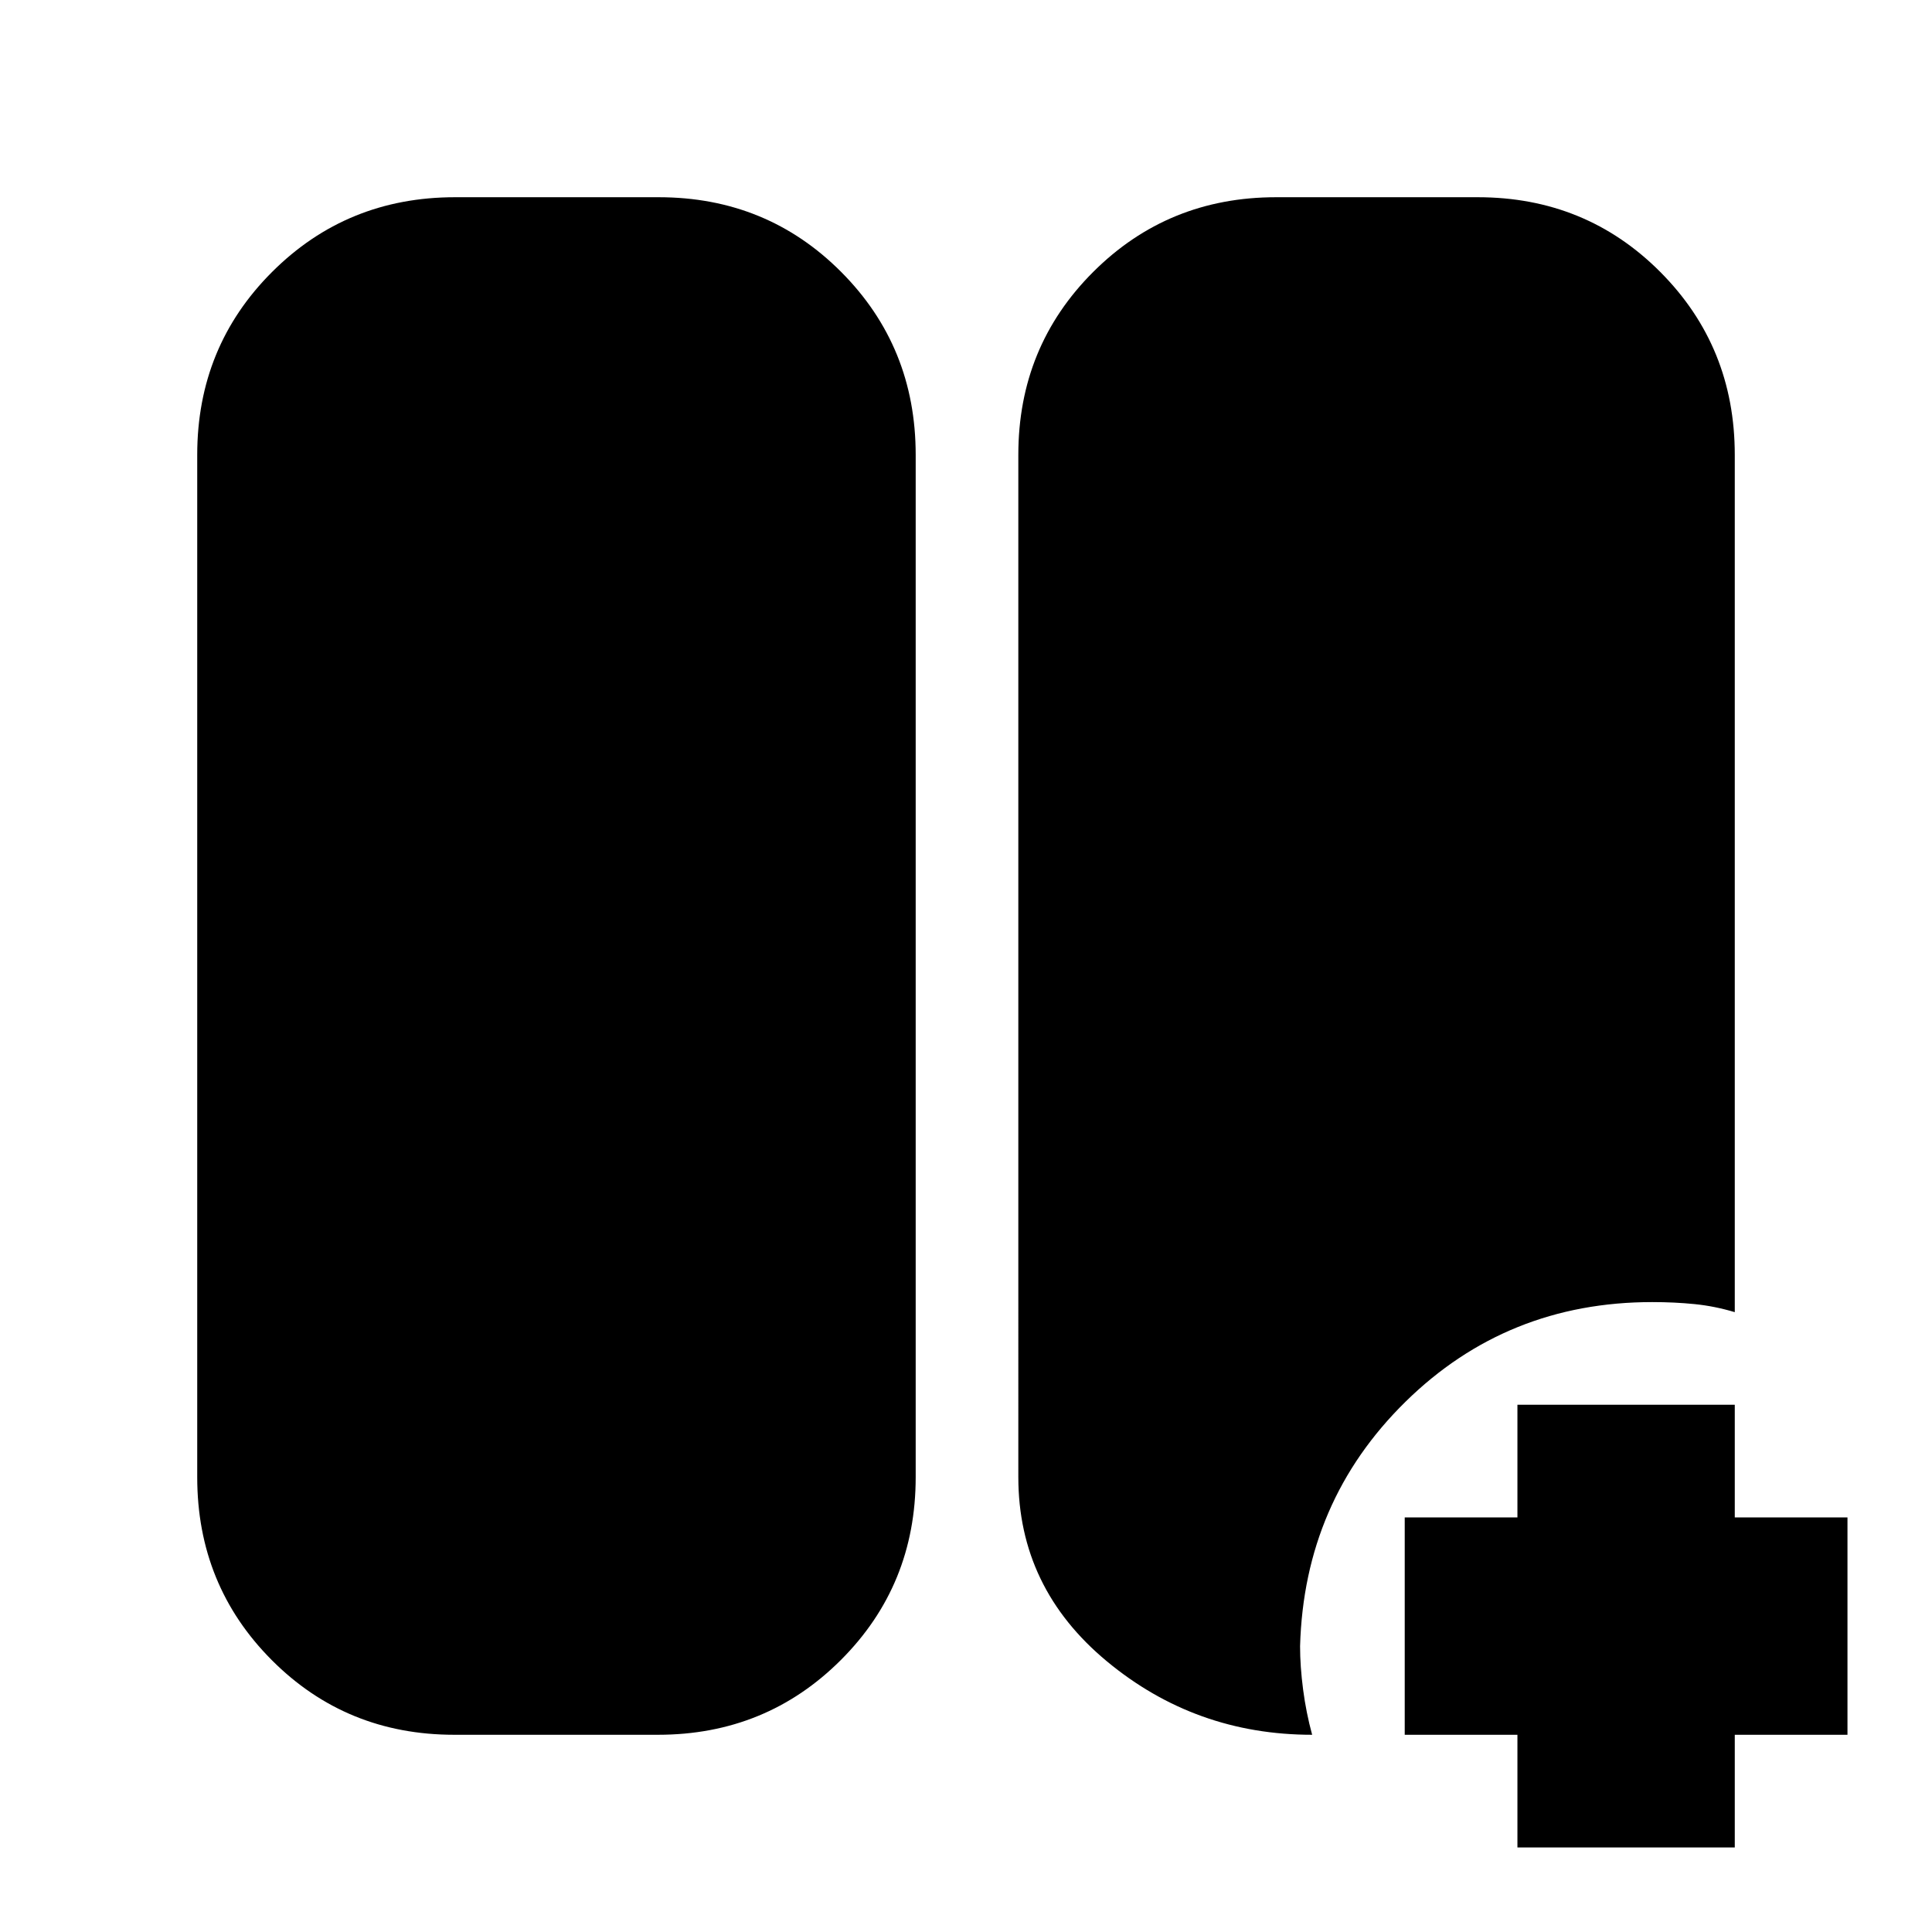 <svg xmlns="http://www.w3.org/2000/svg" height="20" viewBox="0 -960 960 960" width="20"><path d="M754-42v-56h-56v-108h56v-56h108v56h56v108h-56v56H754ZM225.74-98Q172-98 135-135.15 98-172.3 98-226v-508q0-53.7 37.18-90.85Q172.35-862 226.09-862h101.17Q381-862 418-824.85q37 37.15 37 90.85v508q0 53.7-37.18 90.85Q380.65-98 326.91-98H225.74ZM652-98q-58 0-102-36.5t-44-91.55V-734q0-53.7 37.18-90.85Q580.35-862 634.09-862h100.17Q788-862 825-824.85q37 37.15 37 90.85v426q-10-3-20-4t-21-1q-72.21 0-122.6 49.5Q648-214 646-142q0 10 1.5 21.5T652-98Z"/></svg>